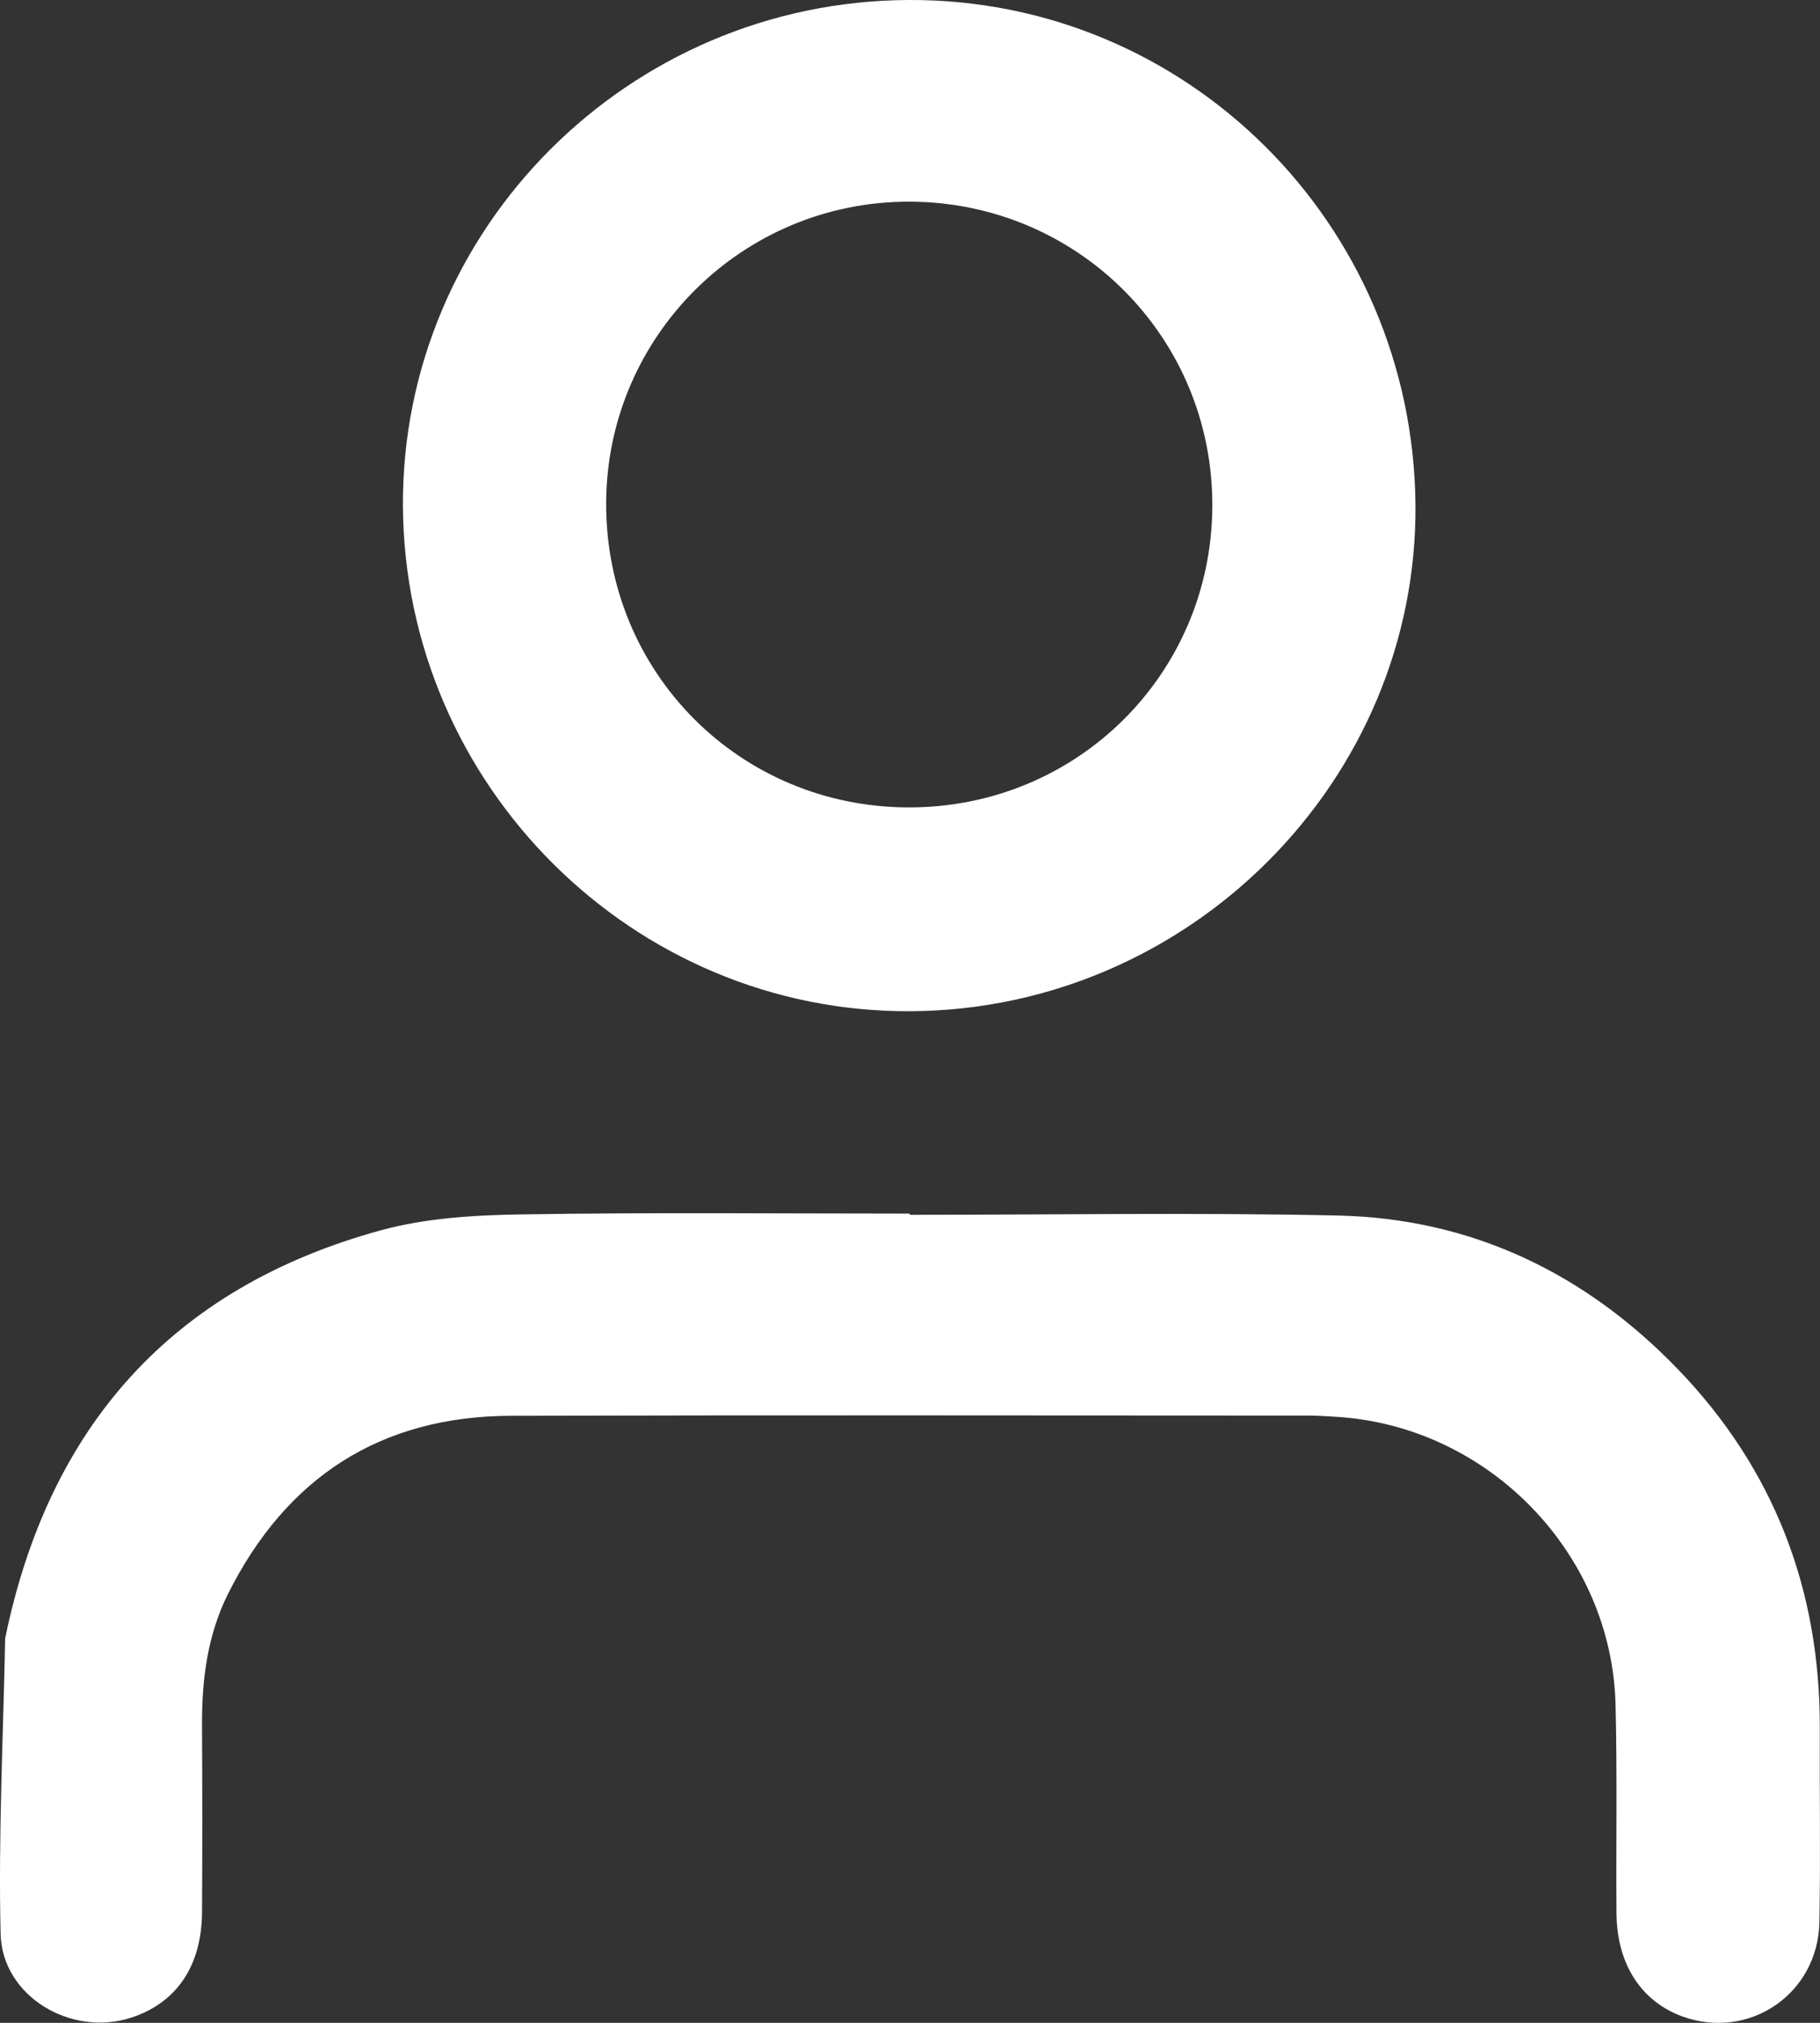 <svg xmlns="http://www.w3.org/2000/svg" width="18" height="20" viewBox="0 0 18 20" fill="none">
<rect x="0" y="0" width="18" height="20" fill="#333333" stroke="none"/>
<g clip-path="url(#clip0_39_306)">
<path d="M8.997 12.011C10.41 12.011 11.823 11.987 13.235 12.018C14.559 12.048 15.682 12.591 16.596 13.539C17.546 14.525 18.003 15.719 17.998 17.089C17.995 17.727 18.006 18.364 17.994 19.002C17.982 19.713 17.3 20.176 16.639 19.937C16.231 19.788 15.991 19.419 15.987 18.915C15.982 18.228 15.995 17.54 15.978 16.853C15.94 15.352 14.717 14.099 13.215 14.008C13.121 14.002 13.027 13.996 12.934 13.996C10.308 13.995 7.682 13.991 5.056 13.998C3.763 14.001 2.831 14.608 2.255 15.759C2.053 16.163 1.996 16.603 1.998 17.052C2.001 17.671 2.002 18.29 1.998 18.909C1.994 19.44 1.745 19.803 1.297 19.949C0.704 20.142 0.021 19.739 0.006 19.12C-0.017 18.147 0.032 17.173 0.051 16.199C0.48 14.11 1.695 12.733 3.763 12.165C4.208 12.043 4.688 12.014 5.153 12.007C6.434 11.986 7.716 11.999 8.997 11.999C8.997 12.003 8.997 12.007 8.997 12.011Z" fill="white"/>
<path d="M8.985 1.20429e-06C11.735 -0.013 13.97 2.21 13.999 4.983C14.026 7.711 11.768 9.981 9.01 9.998C6.262 10.016 3.999 7.763 3.985 4.999C3.973 2.259 6.219 0.013 8.985 1.20429e-06ZM8.984 7.983C10.647 7.987 11.98 6.669 11.99 5.01C12 3.345 10.668 2.001 9.001 1.994C7.347 1.987 6.001 3.321 5.995 4.973C5.989 6.646 7.311 7.978 8.984 7.983Z" fill="white"/>
</g>
<defs>
<clipPath id="clip0_39_306">
<rect width="18" height="20" fill="white"/>
</clipPath>
</defs>
</svg>